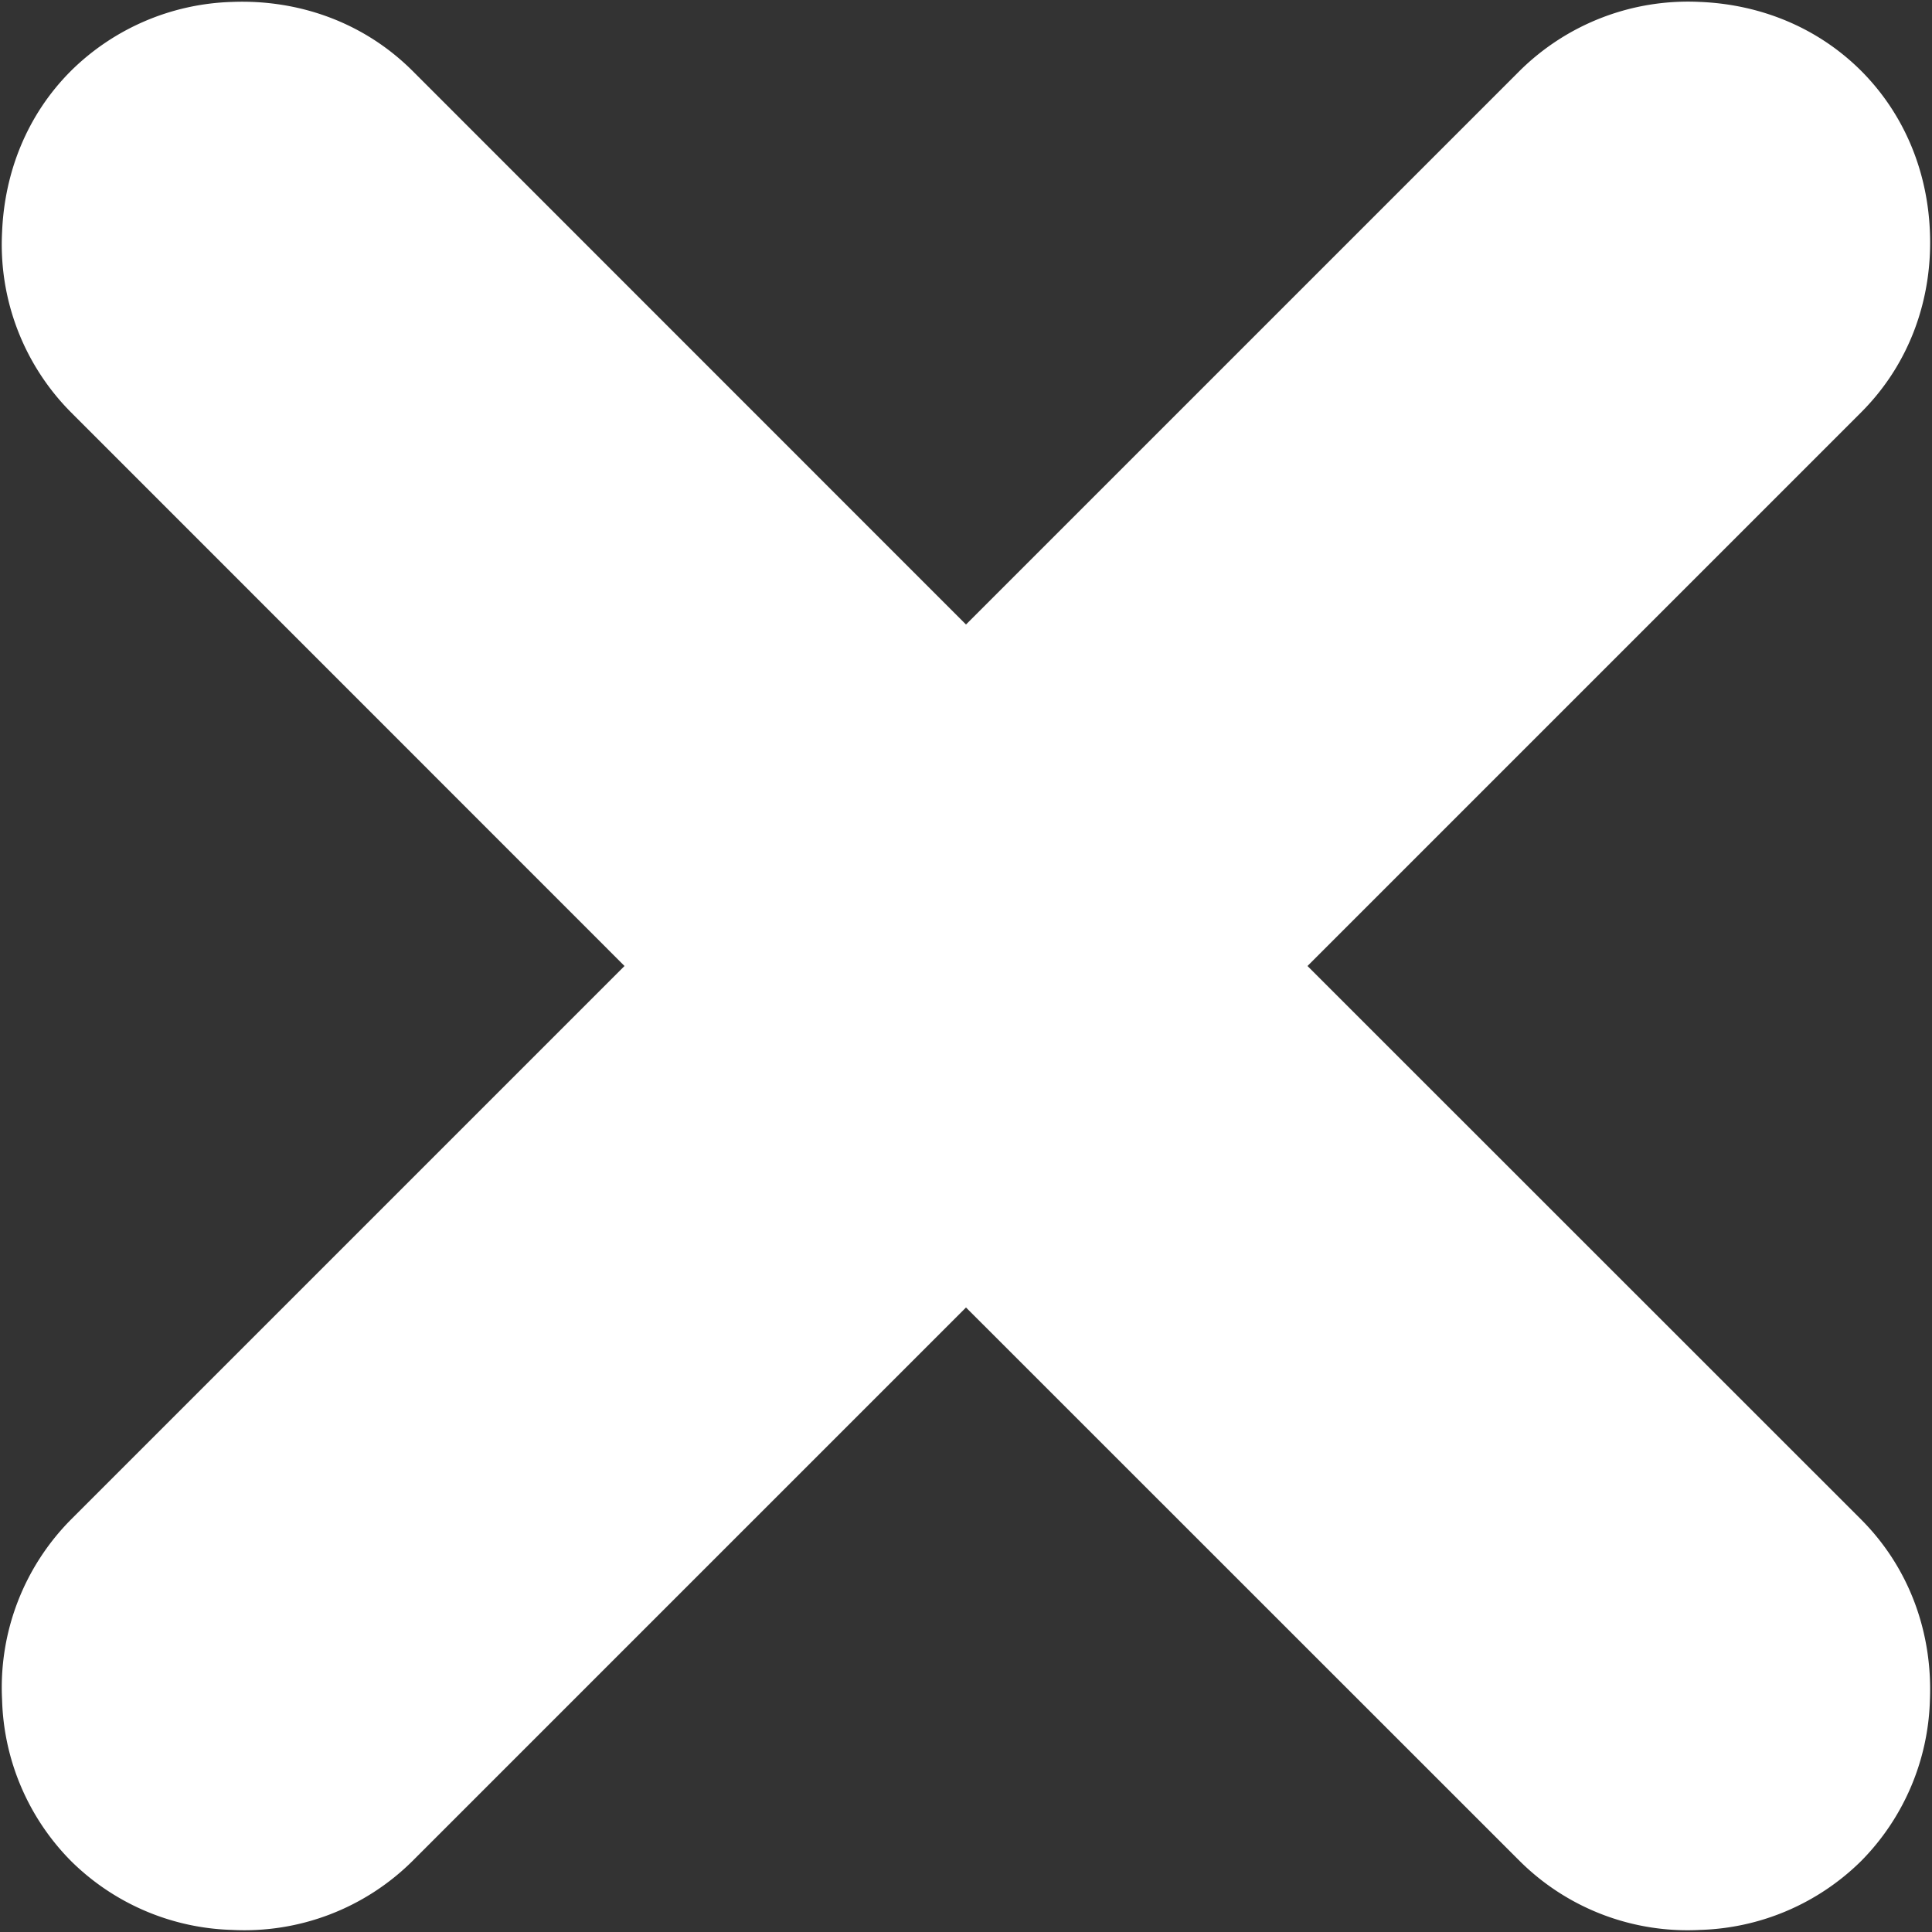 <svg xmlns="http://www.w3.org/2000/svg" width="12" height="12" viewBox="0 0 12 12"><rect x="0" y="0" width="12" height="12" fill="#333333" stroke="none"/><title>Фигура 42</title><path d="M11.987 10.559a1.48 1.48 0 0 1-.427 1 1.484 1.484 0 0 1-1 .428 1.478 1.478 0 0 1-1.121-.428L6 8.121l-3.438 3.438a1.481 1.481 0 0 1-1.121.428 1.48 1.48 0 0 1-1-.428 1.48 1.48 0 0 1-.428-1 1.481 1.481 0 0 1 .428-1.121L3.879 6 .441 2.561A1.478 1.478 0 0 1 .013 1.44c.015-.363.15-.722.428-1a1.485 1.485 0 0 1 1-.428c.404-.016.812.12 1.121.428L6 3.879 9.439.44A1.486 1.486 0 0 1 10.56.012c.363.015.722.151 1 .428.277.278.413.637.427 1 .017.405-.119.813-.427 1.121L8.121 6l3.439 3.438c.308.309.444.717.427 1.121z" fill="#fff"/></svg>